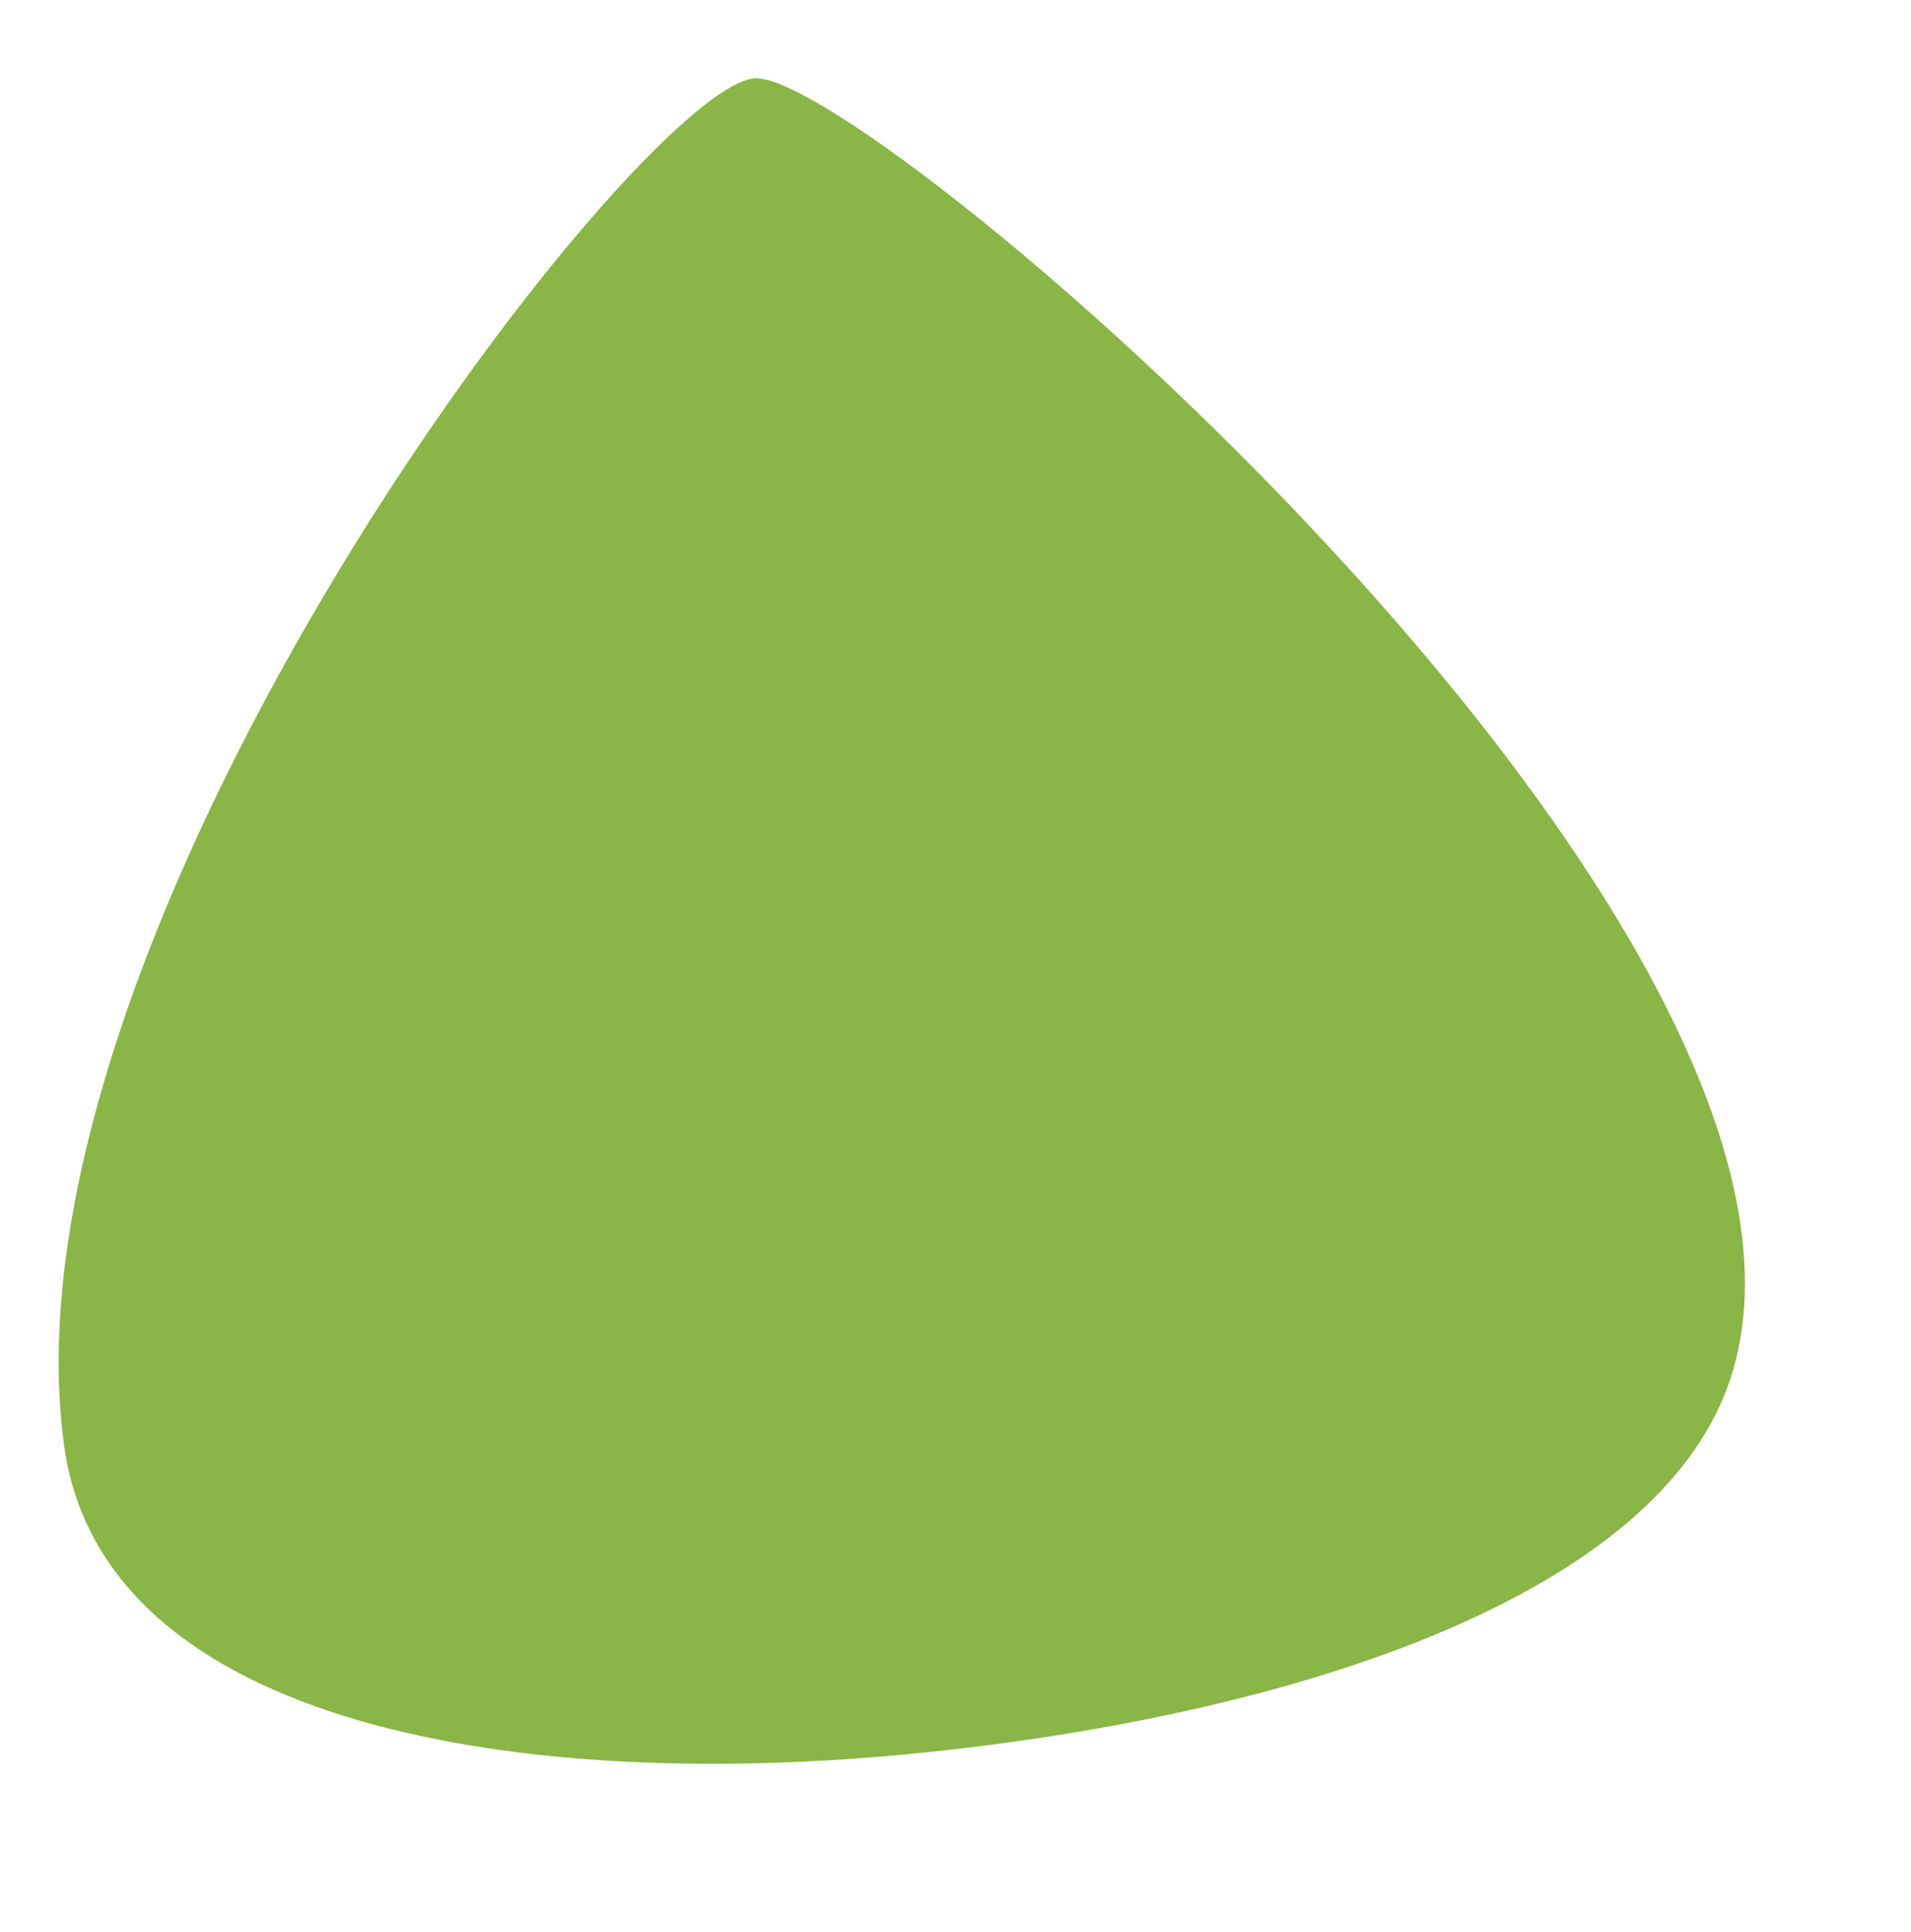 <svg xmlns="http://www.w3.org/2000/svg" width="97.461" height="98.501" viewBox="0 0 97.461 98.501">
  <path id="Path_3828" data-name="Path 3828" d="M-10480.943-16469.605c-1.295-5.793,35.595-65.693,59.115-59.2,10.772,2.975,19.063,19.494,23.767,37,5.435,20.227,5.347,41.934-8.537,46.1C-10432.215-16438.012-10479.648-16463.812-10480.943-16469.605Z" transform="translate(-17867.916 7779.486) rotate(99)" fill="#8ab547"/>
</svg>
